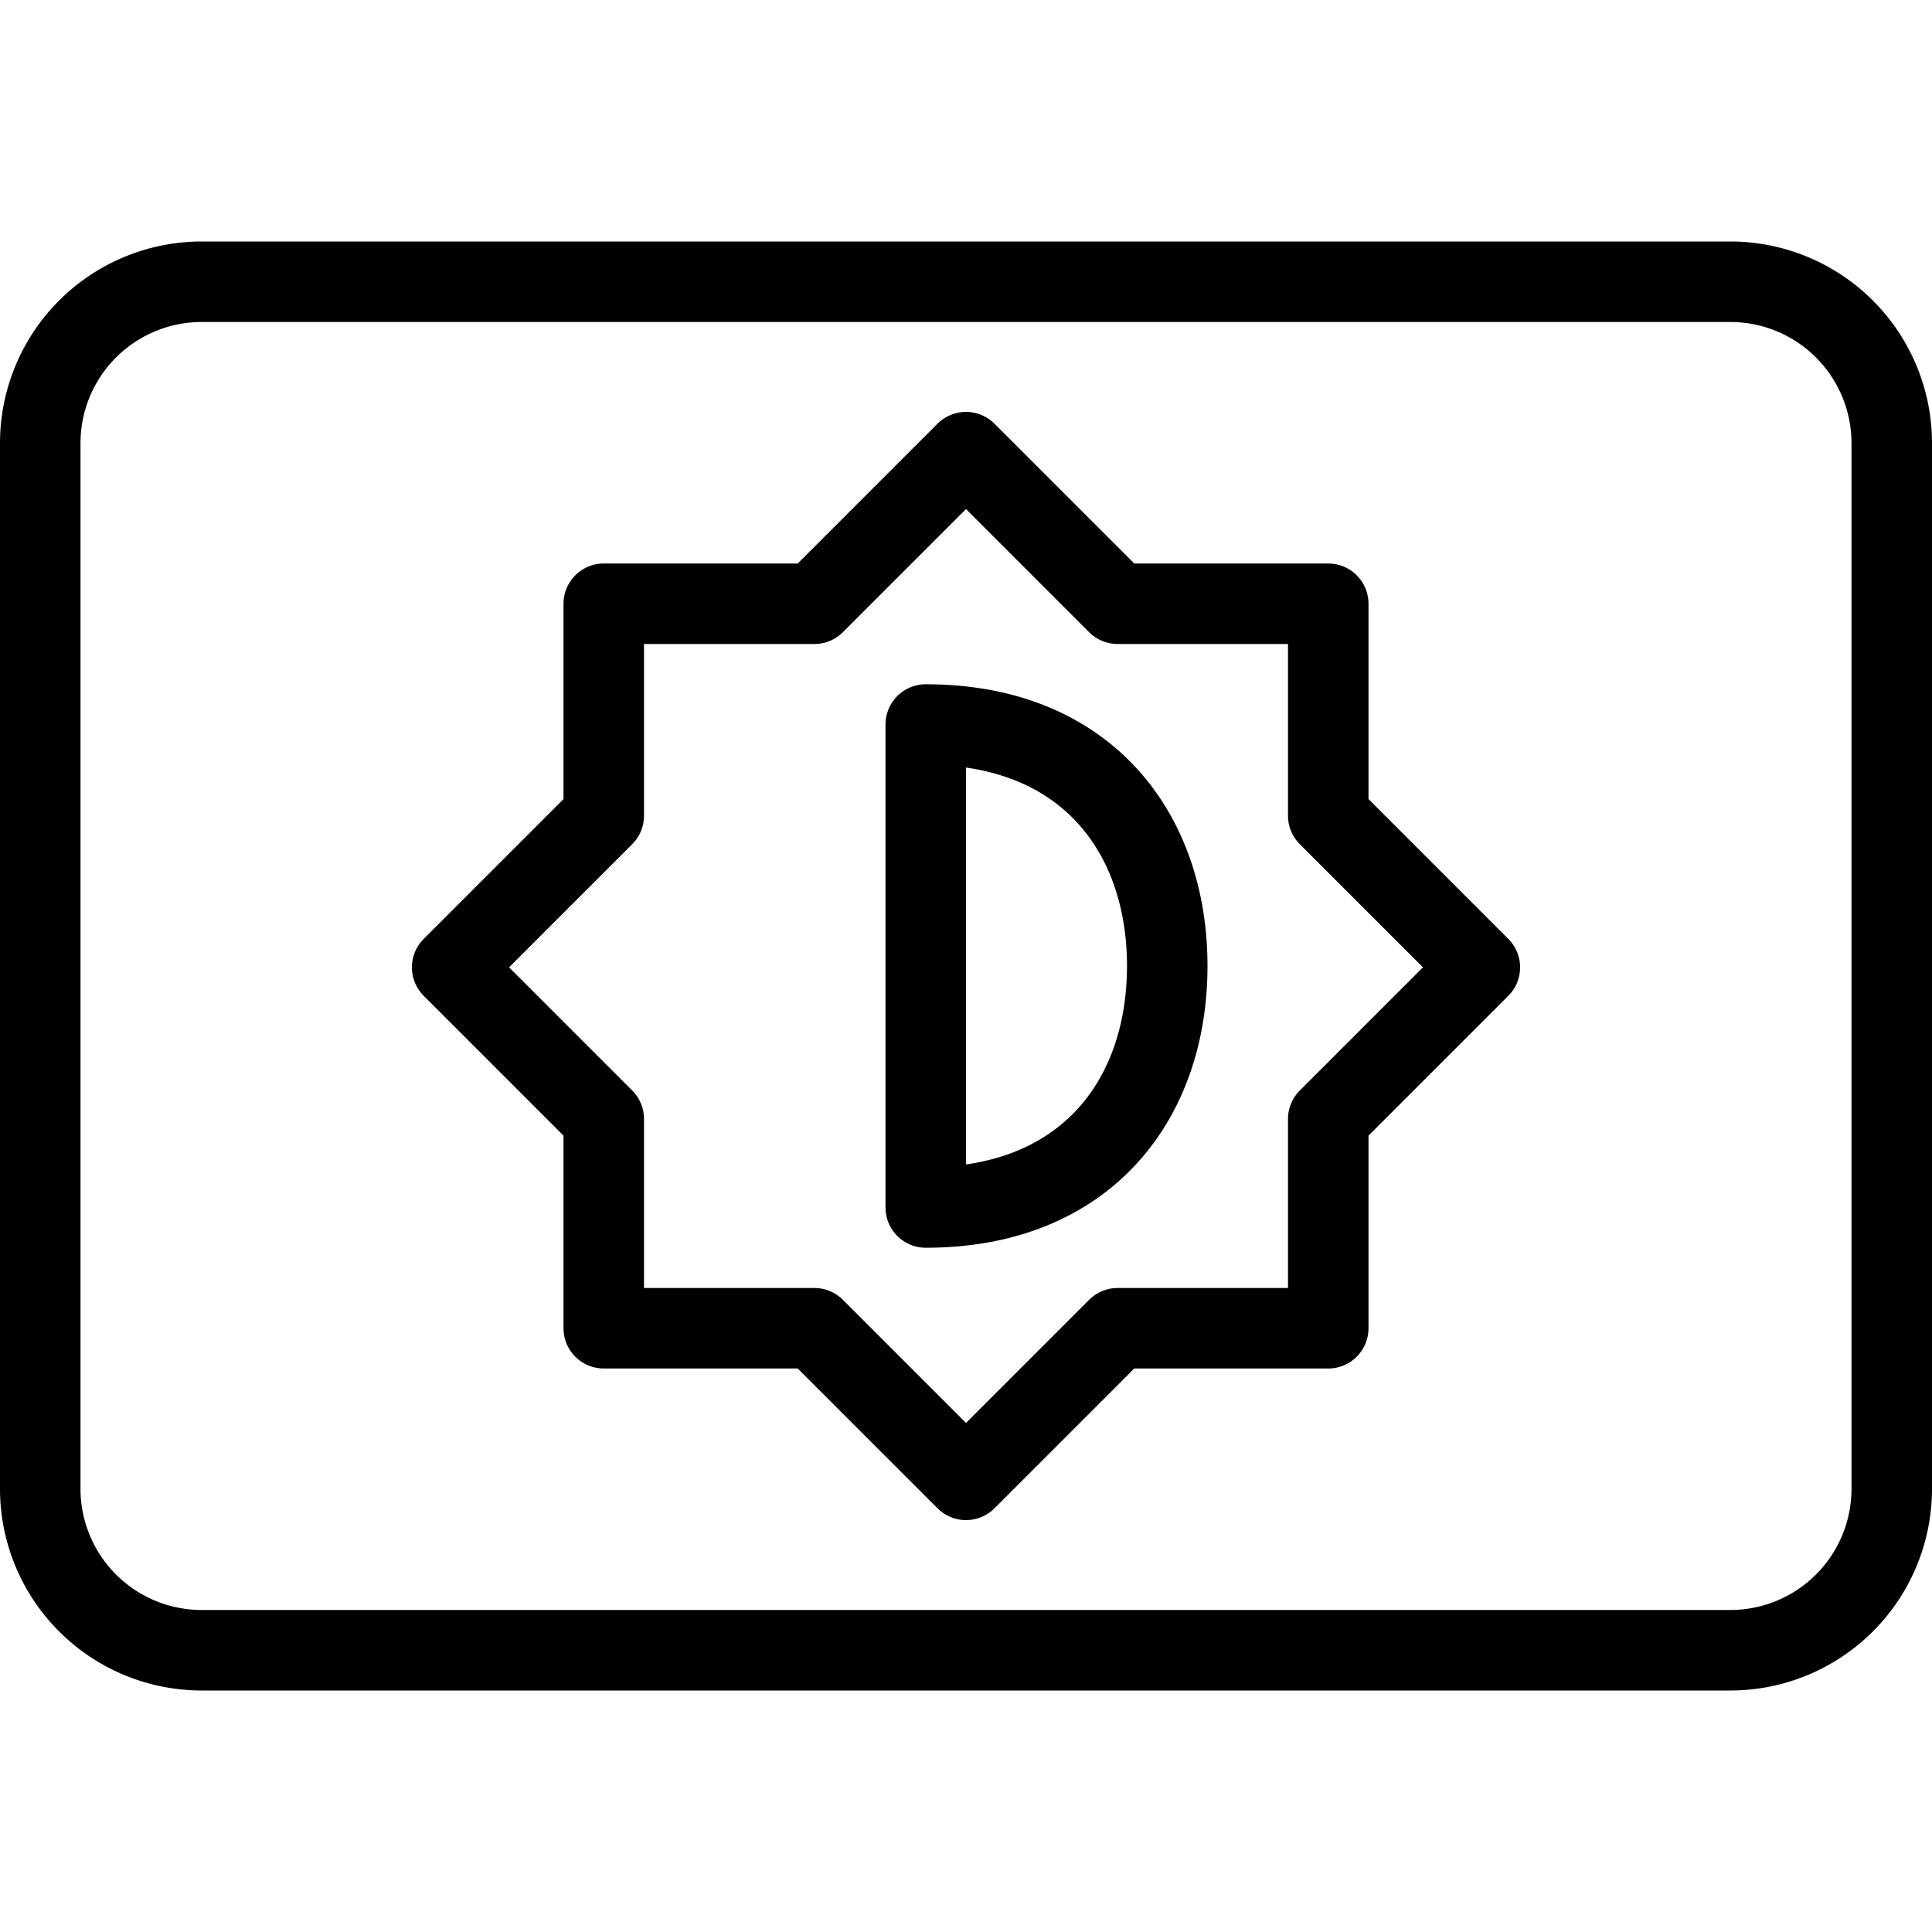 <svg xmlns="http://www.w3.org/2000/svg" viewBox="0 0 144 144"><path d="M141,111a12.035,12.035,0,0,1-12,12H15A12.035,12.035,0,0,1,3,111V33A12.035,12.035,0,0,1,15,21H129a12.035,12.035,0,0,1,12,12Z" style="fill:none;stroke:#000;stroke-linejoin:round;stroke-width:6px"/><polygon points="99 83.4 110.3 72.1 99 60.8 99 45 83.3 45 72 33.7 60.7 45 45 45 45 60.8 33.7 72.1 45 83.4 45 99 60.7 99 72 110.3 83.3 99 99 99 99 83.4" style="fill:none;stroke:#000;stroke-linejoin:round;stroke-width:6px"/><path d="M69,54c12,0,18,8.1,18,18S81,90,69,90Z" style="fill:none;stroke:#000;stroke-linejoin:round;stroke-width:6px"/><rect width="144" height="144" style="fill:none"/></svg>